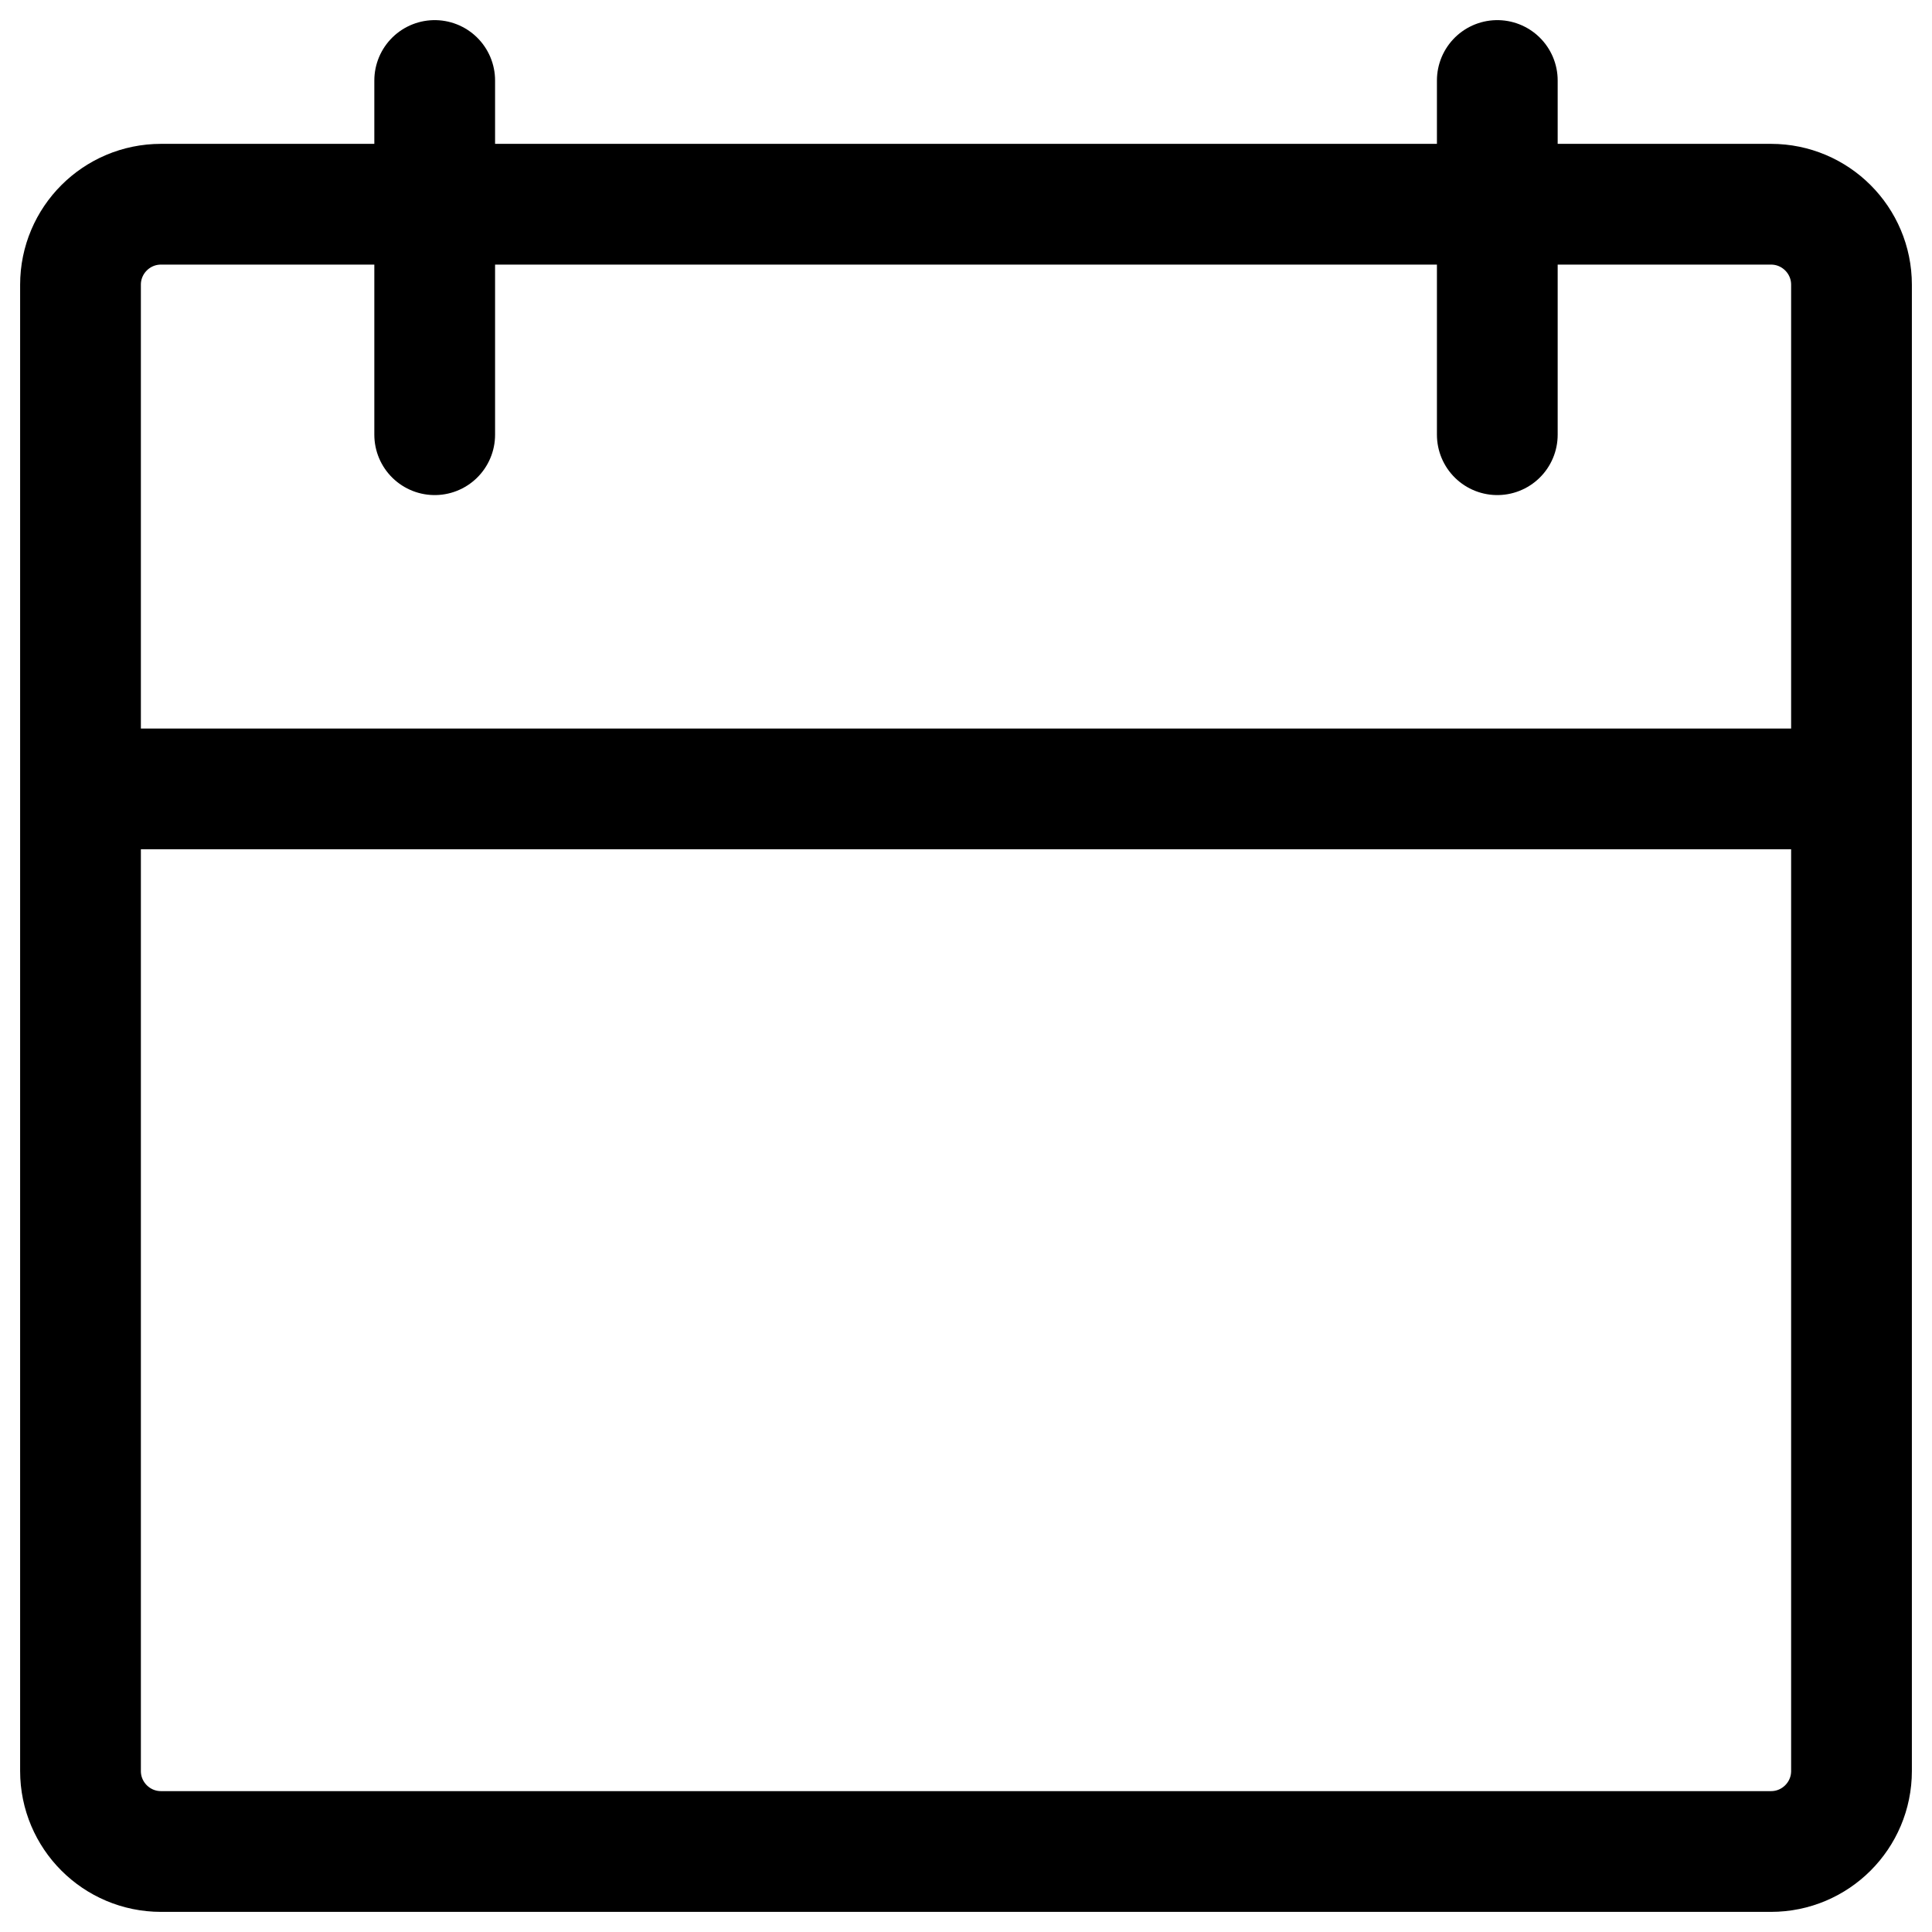 <svg width="24" height="24" viewBox="0 0 24 24" fill="none" xmlns="http://www.w3.org/2000/svg">
<g clip-path="url(#clip0_1607_7238)">
<path d="M5.4 1V5.4M18.6 1V5.4M1 9.8H23M2 23H22C22.552 23 23 22.552 23 22V3.537C23 2.985 22.552 2.537 22 2.537H2C1.448 2.537 1 2.985 1 3.537V22C1 22.552 1.448 23 2 23Z" stroke="black" stroke-width="1.5" stroke-linecap="round" stroke-linejoin="round"/>
</g>
<defs>
<clipPath id="clip0_1607_7238">
<rect width="24" height="24" fill="white"/>
</clipPath>
</defs>
</svg>
